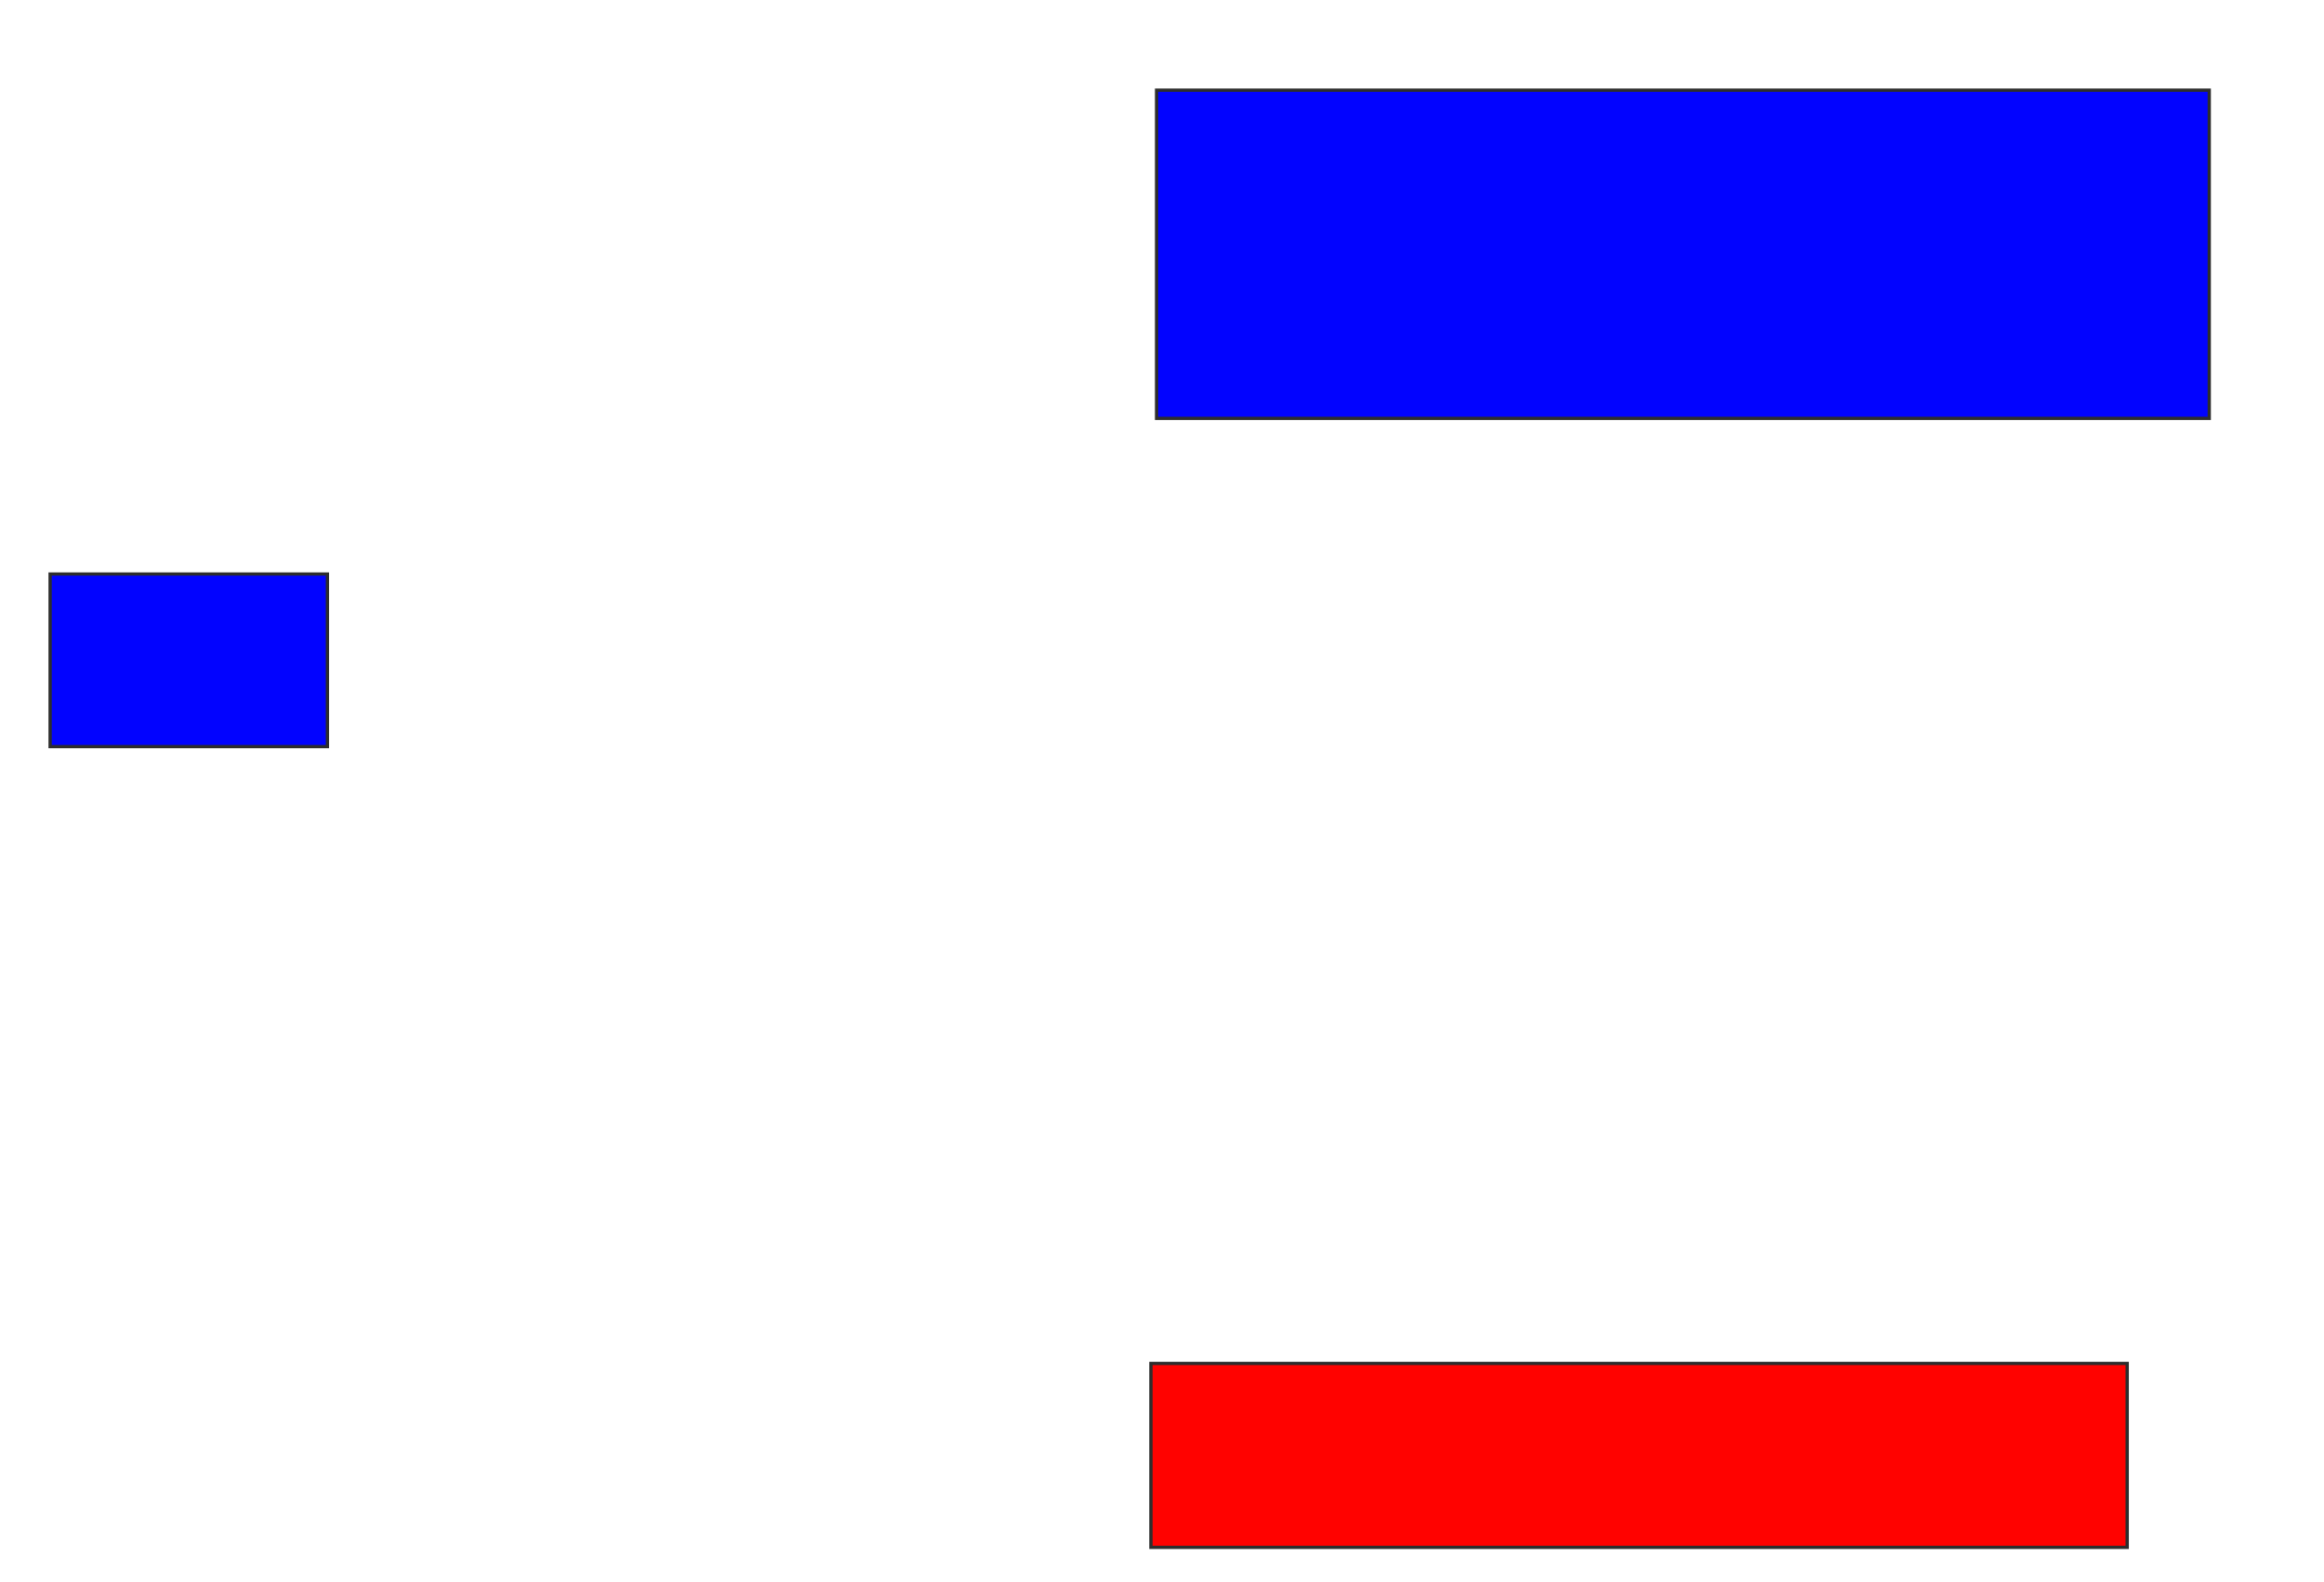 <svg xmlns="http://www.w3.org/2000/svg" width="708" height="482">
 <!-- Created with Image Occlusion Enhanced -->
 <g>
  <title>Labels</title>
 </g>
 <g>
  <title>Masks</title>
  <rect id="4085b914b9424b0db03e46f4891e6a43-ao-1" height="100" width="320.69" y="27.483" x="352.345" stroke="#2D2D2D" fill="#0203ff"/>
  <rect id="4085b914b9424b0db03e46f4891e6a43-ao-2" height="56.034" width="297.414" y="415.414" x="350.621" stroke="#2D2D2D" fill="#ff0200" class="qshape"/>
  <rect stroke="#2D2D2D" id="4085b914b9424b0db03e46f4891e6a43-ao-3" height="52.586" width="84.483" y="174.897" x="15.276" fill="#0203ff"/>
 </g>
</svg>